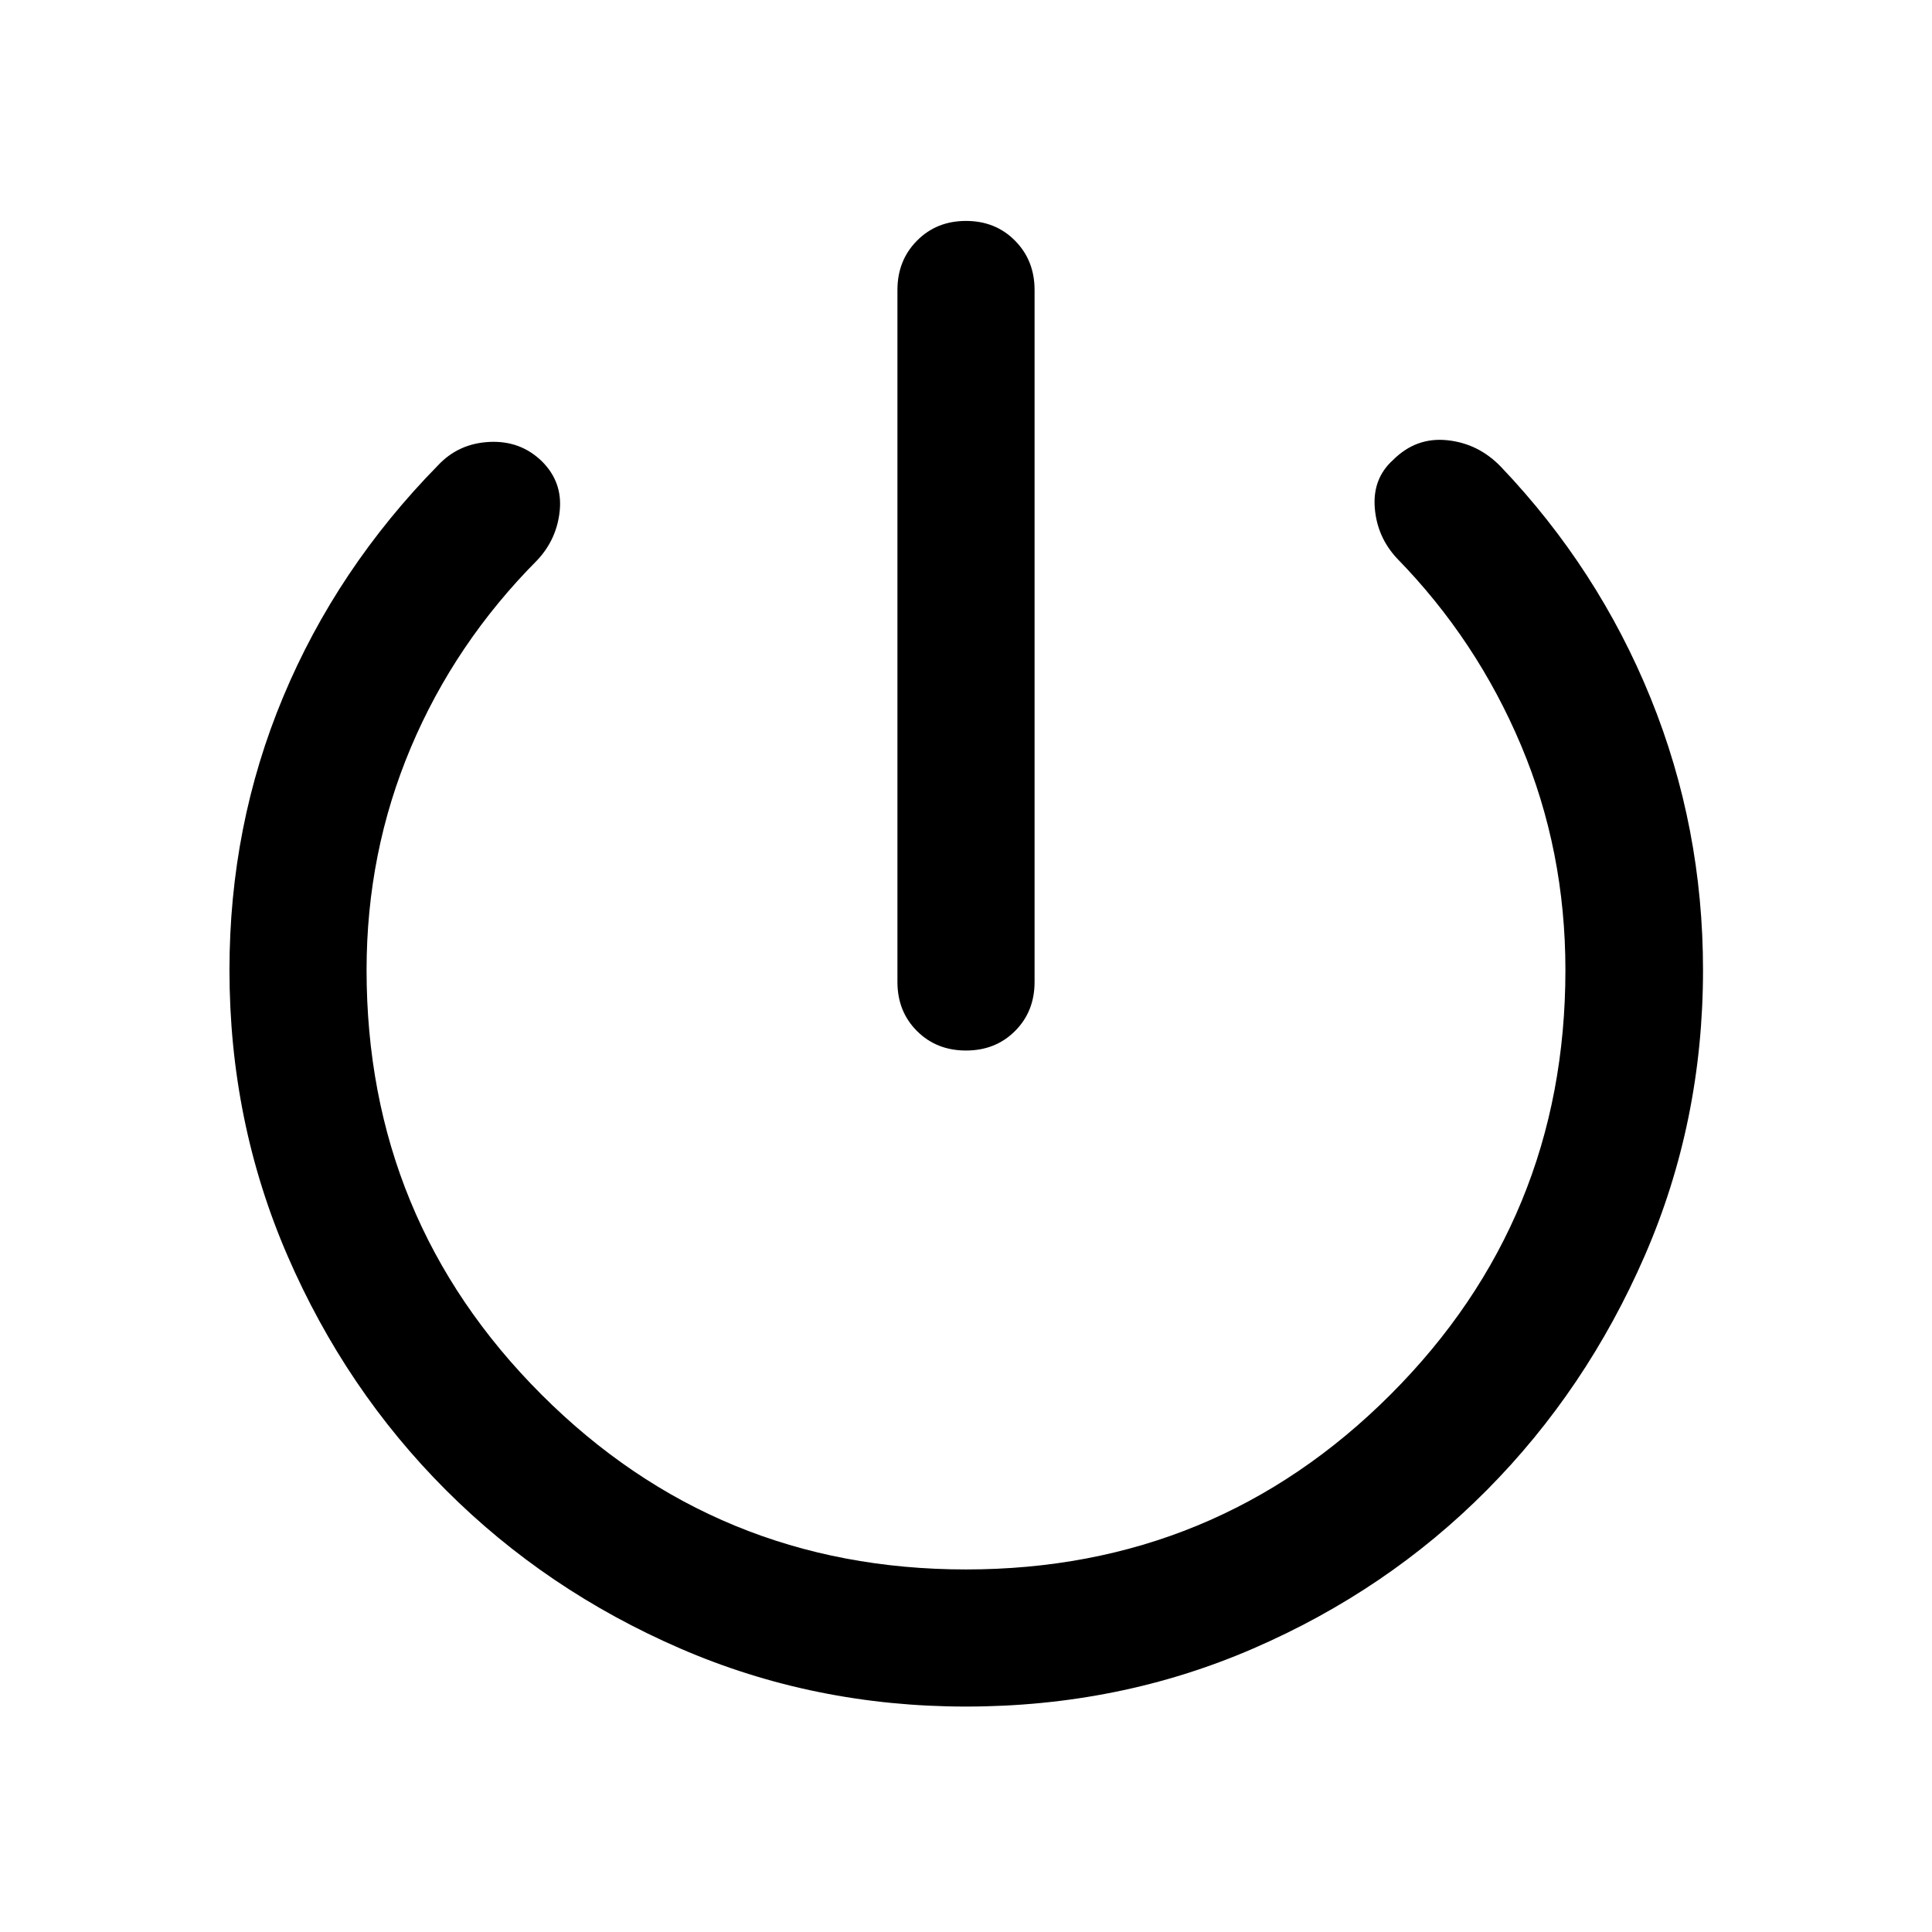 <svg xmlns="http://www.w3.org/2000/svg" width="48" height="48" viewBox="0 -960 960 960"><path d="M445.93-472.07v-343.84q0-14.68 9.7-24.49 9.7-9.82 24.37-9.82 14.67 0 24.37 9.82 9.7 9.81 9.7 24.49v343.84q0 14.68-9.7 24.37-9.7 9.7-24.37 9.7-14.67 0-24.37-9.7-9.7-9.69-9.7-24.37ZM480-112.02q-75.43 0-142.01-28.86-66.58-28.86-116.41-78.7-49.84-49.83-78.7-116.41T114.02-478q0-71.76 26.66-135.64 26.67-63.88 76.95-115.12 10.2-10.91 25.61-11.65 15.41-.74 26.09 9.69 10.19 10.2 8.81 24.37-1.38 14.18-11.1 24.61-41.04 41.28-62.96 93.35-21.93 52.06-21.93 110.39 0 124.04 86.9 210.95 86.91 86.9 210.95 86.9 124.04 0 210.95-86.9 86.9-86.91 86.9-210.95 0-59.33-22.05-111.65-22.04-52.33-61.6-92.85-9.96-10.67-11.08-25.21-1.12-14.53 9.08-23.72 11.43-11.44 26.96-9.82 15.54 1.62 26.73 13.29 48.28 50.72 74.31 114.84Q846.22-549 846.22-478q0 75.43-28.98 142.01-28.98 66.58-78.44 116.41-49.45 49.84-116.03 78.7Q556.2-112.02 480-112.02Z"/></svg>